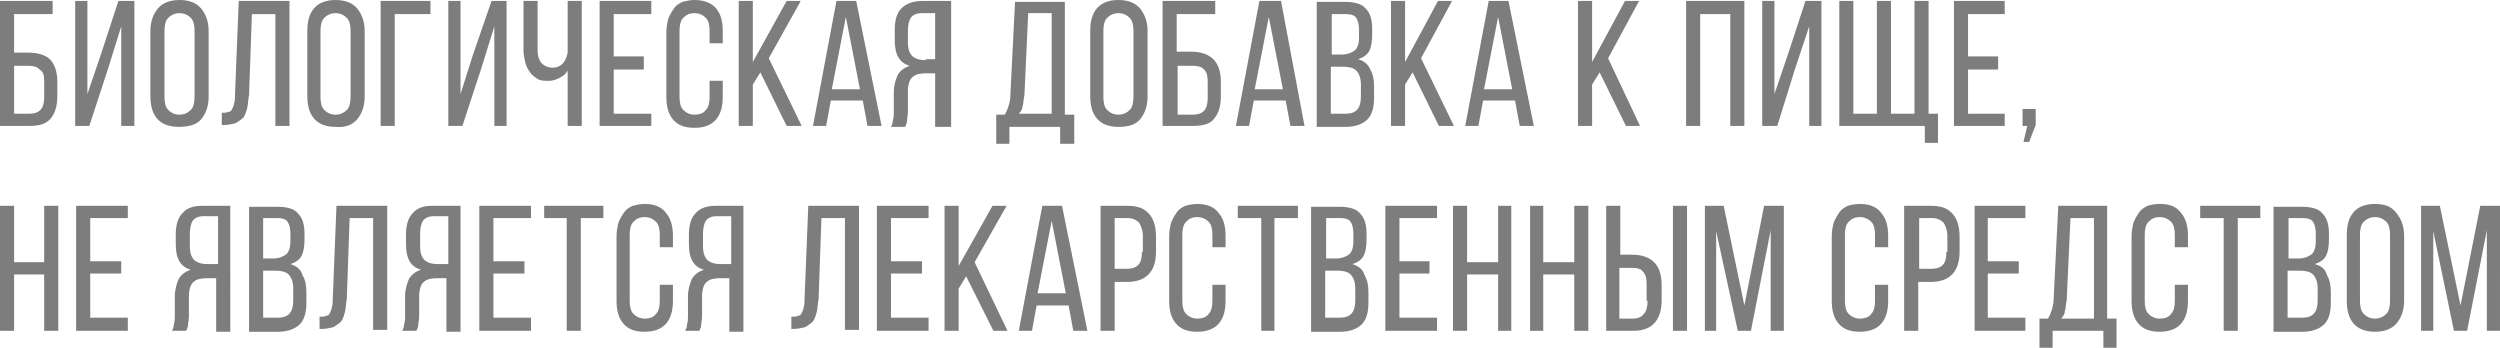 <svg version="1.1" id="Layer_1" xmlns="http://www.w3.org/2000/svg" x="0" y="0" viewBox="0 0 266 37" style="enable-background:new 0 0 266 37" xml:space="preserve"><style>.st0{fill:#7d7d7d}</style><path class="st0" d="M5.4 12.6c.5-.6.7-1.4.7-2.4V8.7c0-1.1-.3-1.9-.8-2.4-.4-.4-1.2-.7-2.3-.7H1.5V1.5h4.1V.1H0v13.3h3.1c1.1 0 1.8-.2 2.3-.8zM1.5 7H3c.5 0 1 .1 1.2.4.4.2.5.6.5 1.2v1.7c0 .6-.1 1.1-.4 1.4-.3.3-.7.4-1.2.4H1.5V7zM10.7 5.9 9.3 10V.1H8v13.3h1.5l2-6.1 1.4-4.5v10.6h1.4V.1h-1.7zM21.4 12.7c.5-.6.8-1.4.8-2.4v-7c0-1-.3-1.8-.8-2.4-.5-.6-1.3-.9-2.3-.9s-1.8.3-2.3.9c-.5.6-.8 1.4-.8 2.4v6.9c0 1 .2 1.8.7 2.4.5.6 1.3.9 2.3.9s1.9-.2 2.4-.8zm-3.9-2.4v-7c0-.6.1-1.1.4-1.4.3-.3.7-.5 1.2-.5s.9.2 1.2.5c.3.3.4.8.4 1.4v7c0 .6-.1 1.1-.4 1.4-.3.3-.7.5-1.2.5s-.9-.2-1.2-.5c-.3-.3-.4-.8-.4-1.4zM29.3 1.5v11.9h1.5V.1h-5.4L25 10.2c0 .3 0 .6-.1.8 0 .2-.1.4-.2.6-.1.2-.2.3-.4.3-.2.1-.4.1-.7.1v1.3h.2c.5 0 .9-.1 1.3-.2.3-.2.6-.4.8-.6.2-.3.3-.6.4-1 .1-.4.1-.9.2-1.4l.3-8.6h2.5zM38 12.7c.5-.6.8-1.4.8-2.4v-7c0-1-.3-1.8-.8-2.4-.5-.6-1.3-.9-2.3-.9-1 0-1.8.3-2.3.9-.5.6-.7 1.4-.7 2.4v6.9c0 1 .2 1.8.7 2.4.5.6 1.3.9 2.3.9 1 .1 1.8-.2 2.3-.8zm-3.9-2.4v-7c0-.6.1-1.1.4-1.4.3-.3.7-.5 1.2-.5s.9.2 1.2.5c.3.3.4.8.4 1.4v7c0 .6-.1 1.1-.4 1.4-.3.3-.7.5-1.2.5s-.9-.2-1.2-.5c-.3-.3-.4-.8-.4-1.4zM45.8.1h-5.3v13.3H42V1.5h3.8zM52.6 2.8v10.6h1.3V.1h-1.6l-2 5.8L49 10V.1h-1.3v13.3h1.5l2-6.1zM59.5 8.3c.4-.2.7-.4.9-.8v5.9h1.5V.1h-1.5v5.5c-.2 1-.7 1.6-1.6 1.6-.5 0-.9-.2-1.2-.5-.3-.4-.4-.8-.4-1.4V.1h-1.5v5.3c0 .4.1.9.2 1.3s.3.7.5 1c.2.3.5.5.8.7.3.2.7.2 1.2.2.4 0 .7-.1 1.1-.3zM69.3 12.1h-4V7.4h3.2V6h-3.2V1.5h4V.1h-5.5v13.3h5.5zM76.2 12.7c.5-.6.7-1.4.7-2.4V8.6h-1.4v1.7c0 .6-.1 1.1-.4 1.4-.2.3-.6.5-1.2.5-.5 0-.9-.2-1.2-.5-.3-.3-.4-.8-.4-1.4v-7c0-.6.1-1.1.4-1.4.3-.3.6-.5 1.2-.5.5 0 .9.2 1.2.5.3.3.4.8.4 1.4v1.3h1.4V3.3c0-1-.2-1.8-.7-2.4-.5-.6-1.3-.9-2.3-.9-.5 0-.9.1-1.3.2-.4.2-.7.4-.9.7-.2.3-.4.6-.6 1.1-.1.4-.2.9-.2 1.4v6.9c0 1 .2 1.8.7 2.4.5.6 1.2.9 2.3.9 1 0 1.8-.3 2.3-.9zM81.8 6.2 85.2.1h-1.5l-3.6 6.5V.1h-1.5v13.3h1.5V9l.8-1.3 2.8 5.7h1.6zM91.1.1H89l-2.5 13.3h1.4l.5-2.7h3.4l.5 2.7h1.5L91.1.1zm-2.6 9.4L90 1.8l1.5 7.7h-3zM101.2 13.4V.1h-3c-1.1 0-1.8.3-2.3.8-.5.5-.7 1.3-.7 2.3v1.1c0 1.5.5 2.4 1.6 2.7-.6.2-1 .5-1.3 1-.2.5-.4 1.1-.4 1.8v2.1c0 .3 0 .6-.1.9 0 .3-.1.5-.2.7h1.5c.1-.2.2-.4.2-.6 0-.2.1-.6.1-1V9.7c0-.7.2-1.3.5-1.5.3-.3.8-.4 1.4-.4h1v5.7h1.7zm-2.7-7c-.6 0-1-.1-1.4-.4-.3-.3-.5-.7-.5-1.5V3.3c0-.6.1-1.1.3-1.4.2-.3.6-.5 1.2-.5h1.4v4.9h-1zM112.9 15.3h1.4v-3.1h-1V.2H108l-.5 10c0 .4-.1.8-.2 1.1-.1.3-.2.6-.4.9h-.9v3.1h1.4v-1.8h5.4v1.8zm-1-3.2h-3.5c.2-.2.4-.5.4-.8.1-.3.1-.7.2-1.2l.4-8.7h2.5v10.7zM121.3 12.7c.5-.6.8-1.4.8-2.4v-7c0-1-.3-1.8-.8-2.4-.5-.6-1.3-.9-2.3-.9s-1.8.3-2.3.9c-.5.6-.7 1.4-.7 2.4v6.9c0 1 .2 1.8.7 2.4.5.6 1.3.9 2.3.9s1.8-.2 2.3-.8zm-3.9-2.4v-7c0-.6.1-1.1.4-1.4.3-.3.7-.5 1.2-.5s.9.2 1.2.5c.3.3.4.8.4 1.4v7c0 .6-.1 1.1-.4 1.4-.3.3-.7.5-1.2.5s-.9-.2-1.2-.5c-.3-.3-.4-.8-.4-1.4zM129.2 12.6c.5-.6.7-1.4.7-2.4V8.7c0-1.1-.3-1.9-.8-2.4s-1.3-.8-2.3-.8h-1.6v-4h4.1V.1h-5.6v13.3h3.1c1.2 0 2-.2 2.4-.8zM125.3 7h1.6c.5 0 1 .1 1.2.4.3.2.4.7.4 1.3v1.7c0 .6-.1 1.1-.4 1.4-.3.3-.7.4-1.2.4h-1.6V7zM134 .1l-2.5 13.3h1.4l.5-2.7h3.4l.5 2.7h1.5L136.3.1H134zm-.5 9.4 1.5-7.7 1.5 7.7h-3zM144.5 6.3c.6-.2 1-.5 1.2-.9.2-.4.3-1 .3-1.7v-.6c0-1-.2-1.7-.7-2.2-.4-.5-1.2-.7-2.2-.7h-3v13.3h3.1c1 0 1.8-.3 2.3-.8.5-.5.7-1.3.7-2.3V9.2c0-.7-.1-1.3-.4-1.8-.2-.5-.6-.9-1.3-1.1zm-2.8-4.8h1.5c.5 0 .9.1 1.1.4.2.3.3.7.3 1.3V4c0 .7-.2 1.2-.5 1.4-.3.2-.7.4-1.3.4h-1.1V1.5zm3.1 8.8c0 1.2-.5 1.8-1.6 1.8h-1.6v-5h1.3c.6 0 1.1.1 1.4.4.3.3.5.8.5 1.5v1.3zM151.2 6.2l3.3-6.1H153l-3.5 6.5V.1H148v13.3h1.5V9l.8-1.3 2.8 5.7h1.6zM160.5.1h-2.1l-2.5 13.3h1.4l.5-2.7h3.4l.5 2.7h1.5L160.5.1zm-2.6 9.4 1.5-7.7 1.5 7.7h-3zM174.5 13.4l-3.4-7.2 3.3-6.1h-1.5l-3.5 6.5V.1h-1.5v13.3h1.5V9l.8-1.3 2.8 5.7zM184.1 13.4h1.5V.1h-6.2v13.3h1.5V1.5h3.2zM190.2 5.9l-1.4 4.1V.1h-1.3v13.3h1.6l1.9-6.1 1.5-4.5v10.6h1.3V.1h-1.7zM204.8 15.2h1.4v-3.1h-1V.1h-1.5v12h-2.5V.1h-1.5v12h-2.5V.1h-1.5v13.3h9.1zM213.3 12.1h-3.9V7.4h3.2V6h-3.2V1.5h3.9V.1h-5.4v13.3h5.4zM215.2 13.4h.5l-.4 1.7h.6l.7-1.8v-1.7h-1.4zM4.7 27.9H1.5v-6H0v13.3h1.5v-6h3.2v6h1.5V21.9H4.7zM8.1 35.2h5.5v-1.4h-4v-4.7h3.3v-1.3H9.6v-4.6h4v-1.3H8.1zM19.4 22.7c-.5.5-.7 1.3-.7 2.3v1c0 1.5.5 2.4 1.6 2.7-.6.2-1 .5-1.3 1-.2.5-.4 1.1-.4 1.8v2.1c0 .3 0 .6-.1.9 0 .3-.1.5-.2.7h1.5c.1-.2.2-.4.2-.6 0-.2.1-.6.1-1v-2.1c0-.7.2-1.3.5-1.5.3-.3.8-.4 1.4-.4h1v5.7h1.5V21.9h-3c-.9 0-1.6.2-2.1.8zm3.8.5v4.9h-1.1c-.6 0-1-.1-1.4-.4-.3-.3-.5-.7-.5-1.5v-1.3c0-.6.1-1.1.3-1.4.2-.3.6-.5 1.2-.5h1.5zM30.9 28.1c.6-.2 1-.5 1.2-.9.2-.4.3-1 .3-1.7v-.6c0-1-.2-1.7-.7-2.2-.4-.5-1.2-.7-2.2-.7h-3v13.3h3.1c1 0 1.8-.3 2.3-.8.5-.5.7-1.3.7-2.3v-1.1c0-.7-.1-1.3-.4-1.8-.2-.7-.7-1-1.3-1.2zM28 23.2h1.5c.5 0 .9.1 1.1.4.2.3.3.7.3 1.3v.8c0 .7-.2 1.2-.5 1.4-.3.2-.7.4-1.3.4H28v-4.3zm3.2 8.8c0 1.2-.5 1.8-1.6 1.8H28v-5h1.3c.6 0 1.1.1 1.4.4.3.3.5.8.5 1.5V32zM35.4 31.9c0 .3 0 .6-.1.8 0 .2-.1.4-.2.6-.1.2-.2.3-.4.3-.2.1-.4.1-.7.1V35h.2c.5 0 .9-.1 1.3-.2.3-.2.6-.4.8-.6.2-.3.3-.6.4-1 .1-.4.1-.9.2-1.4l.3-8.6h2.5v11.9h1.5V21.9h-5.4l-.4 10zM43.9 22.7c-.5.5-.7 1.3-.7 2.3v1c0 1.5.5 2.4 1.6 2.7-.6.2-1 .5-1.3 1-.2.5-.4 1.1-.4 1.8v2.1c0 .3 0 .6-.1.9 0 .3-.1.5-.2.7h1.5c.1-.2.2-.4.2-.6 0-.2.1-.6.1-1v-2.1c0-.7.2-1.3.5-1.5.3-.3.8-.4 1.4-.4h1v5.7H49V21.9h-3c-.9 0-1.6.2-2.1.8zm3.8.5v4.9h-1.1c-.6 0-1-.1-1.4-.4-.3-.3-.5-.7-.5-1.5v-1.3c0-.6.1-1.1.3-1.4.2-.3.6-.5 1.2-.5h1.5zM51 35.2h5.5v-1.4h-4v-4.7h3.3v-1.3h-3.3v-4.6h4v-1.3H51zM57.9 23.2h2.4v12h1.5v-12h2.4v-1.3h-6.3zM68.6 21.7c-.5 0-.9.1-1.3.2-.4.2-.7.4-.9.7-.2.3-.4.6-.6 1.1-.1.4-.2.9-.2 1.4V32c0 1 .2 1.8.7 2.4.5.6 1.2.9 2.3.9 1 0 1.8-.3 2.3-.9.5-.6.7-1.4.7-2.4v-1.7h-1.4V32c0 .6-.1 1.1-.4 1.4-.2.3-.6.5-1.2.5-.5 0-.9-.2-1.2-.5-.3-.3-.4-.8-.4-1.4v-7c0-.6.1-1.1.4-1.4.3-.3.6-.5 1.2-.5.5 0 .9.2 1.2.5.3.3.4.8.4 1.4v1.3h1.4v-1.2c0-1-.2-1.8-.7-2.4-.5-.7-1.3-1-2.3-1zM74 22.7c-.5.5-.7 1.3-.7 2.3v1c0 1.5.5 2.4 1.6 2.7-.6.2-1 .5-1.3 1-.2.5-.4 1.1-.4 1.8v2.1c0 .3 0 .6-.1.9 0 .3-.1.5-.2.7h1.5c.1-.2.2-.4.2-.6 0-.2.1-.6.1-1v-2.1c0-.7.2-1.3.5-1.5.3-.3.8-.4 1.4-.4h1v5.7h1.5V21.9h-3c-.8 0-1.6.2-2.1.8zm3.8.5v4.9h-1.1c-.6 0-1-.1-1.4-.4-.3-.3-.5-.7-.5-1.5v-1.3c0-.6.1-1.1.3-1.4.2-.3.6-.5 1.2-.5h1.5zM85.6 31.9c0 .3 0 .6-.1.8 0 .2-.1.4-.2.6-.1.2-.2.3-.4.3-.2.1-.4.1-.7.1V35h.2c.5 0 .9-.1 1.3-.2.3-.2.6-.4.8-.6.2-.3.3-.6.4-1 .1-.4.1-.9.2-1.4l.3-8.6h2.5v11.9h1.5V21.9H86l-.4 10zM93.3 35.2h5.5v-1.4h-4v-4.7h3.3v-1.3h-3.3v-4.6h4v-1.3h-5.5zM107.1 21.9h-1.5l-3.6 6.4v-6.4h-1.5v13.3h1.5v-4.5l.8-1.3 2.9 5.8h1.5l-3.5-7.3zM110.9 21.9l-2.5 13.3h1.4l.5-2.7h3.4l.5 2.7h1.5L113 21.9h-2.1zm-.5 9.3 1.5-7.7 1.5 7.7h-3zM120 21.9h-2.9v13.3h1.5V30h1.3c1.1 0 1.8-.3 2.3-.8.5-.5.8-1.3.8-2.4v-1.6c0-1-.2-1.8-.7-2.4-.5-.6-1.2-.9-2.3-.9zm1.5 4.9c0 .6-.1 1.1-.4 1.4-.3.3-.7.4-1.2.4h-1.3v-5.4h1.4c.5 0 .9.2 1.2.5.2.3.4.8.4 1.4v1.7zM127.4 21.7c-.5 0-.9.1-1.3.2-.4.2-.7.4-.9.7-.2.3-.4.6-.6 1.1-.1.4-.2.9-.2 1.4V32c0 1 .2 1.8.7 2.4.5.6 1.2.9 2.3.9 1 0 1.8-.3 2.3-.9.5-.6.7-1.4.7-2.4v-1.7H129V32c0 .6-.1 1.1-.4 1.4-.2.3-.6.5-1.2.5-.5 0-.9-.2-1.2-.5-.3-.3-.4-.8-.4-1.4v-7c0-.6.1-1.1.4-1.4.3-.3.6-.5 1.2-.5.5 0 .9.2 1.2.5.3.3.4.8.4 1.4v1.3h1.4v-1.2c0-1-.2-1.8-.7-2.4-.5-.7-1.3-1-2.3-1zM131.7 23.2h2.5v12h1.4v-12h2.5v-1.3h-6.4zM143.9 28.1c.6-.2 1-.5 1.2-.9.2-.4.3-1 .3-1.7v-.6c0-1-.2-1.7-.7-2.2-.4-.5-1.2-.7-2.2-.7h-3v13.3h3.1c1 0 1.8-.3 2.3-.8.5-.5.7-1.3.7-2.3v-1.1c0-.7-.1-1.3-.4-1.8-.2-.7-.7-1-1.3-1.2zm-2.8-4.9h1.5c.5 0 .9.1 1.1.4.2.3.3.7.3 1.3v.8c0 .7-.2 1.2-.5 1.4-.3.2-.7.4-1.3.4h-1.1v-4.3zm3.1 8.8c0 1.2-.5 1.8-1.6 1.8H141v-5h1.3c.6 0 1.1.1 1.4.4.3.3.5.8.5 1.5V32zM147.4 35.2h5.5v-1.4h-4v-4.7h3.2v-1.3h-3.2v-4.6h4v-1.3h-5.5zM159.4 27.9h-3.3v-6h-1.5v13.3h1.5v-6h3.3v6h1.4V21.9h-1.4zM167.5 27.9h-3.3v-6h-1.4v13.3h1.4v-6h3.3v6h1.5V21.9h-1.5zM173.7 27.1h-1.3v-5.2h-1.5v13.3h2.9c1 0 1.8-.3 2.3-.9.5-.6.7-1.4.7-2.4v-1.6c0-1.1-.3-1.9-.8-2.4s-1.3-.8-2.3-.8zm1.6 4.9c0 .6-.1 1.1-.4 1.4-.2.3-.6.5-1.2.5h-1.4v-5.4h1.3c.6 0 1 .1 1.2.4.3.3.4.7.4 1.4V32zM178 21.9h1.5v13.3H178zM185.6 32.5l-2.2-10.6h-2v13.3h1.2V24.6l2.3 10.6h1.4l2.1-10.7v10.7h1.4V21.9h-2.1zM197.9 21.7c-.5 0-1 .1-1.3.2-.4.2-.7.4-.9.7-.2.3-.4.6-.6 1.1-.1.4-.2.9-.2 1.4V32c0 1 .2 1.8.7 2.4.5.6 1.2.9 2.3.9 1 0 1.8-.3 2.3-.9.5-.6.7-1.4.7-2.4v-1.7h-1.4V32c0 .6-.1 1.1-.4 1.4-.2.3-.6.5-1.2.5-.5 0-.9-.2-1.2-.5-.3-.3-.4-.8-.4-1.4v-7c0-.6.1-1.1.4-1.4.3-.3.6-.5 1.2-.5.5 0 .9.2 1.2.5.3.3.4.8.4 1.4v1.3h1.4v-1.2c0-1-.2-1.8-.7-2.4-.5-.7-1.3-1-2.3-1zM205.5 21.9h-2.9v13.3h1.5V30h1.3c1.1 0 1.8-.3 2.3-.8.5-.5.8-1.3.8-2.4v-1.6c0-1-.2-1.8-.7-2.4-.5-.6-1.2-.9-2.3-.9zm1.6 4.9c0 .6-.1 1.1-.4 1.4-.3.3-.7.4-1.2.4h-1.3v-5.4h1.4c.5 0 .9.2 1.2.5.2.3.4.8.4 1.4v1.7zM210.1 35.2h5.4v-1.4h-4v-4.7h3.3v-1.3h-3.3v-4.6h4v-1.3h-5.4zM224.3 21.9H219l-.5 10c0 .4-.1.8-.2 1.1-.1.3-.2.6-.4.9h-.9V37h1.4v-1.8h5.4V37h1.4v-3.1h-1v-12zm-1.5 12h-3.5c.2-.2.4-.5.4-.8.1-.3.1-.7.2-1.2l.4-8.7h2.5v10.7zM229.8 21.7c-.5 0-1 .1-1.3.2-.4.2-.7.4-.9.7-.2.3-.4.6-.6 1.1-.1.4-.2.9-.2 1.4V32c0 1 .2 1.8.7 2.4.5.6 1.2.9 2.3.9 1 0 1.8-.3 2.3-.9.5-.6.7-1.4.7-2.4v-1.7h-1.4V32c0 .6-.1 1.1-.4 1.4-.2.3-.6.5-1.2.5-.5 0-.9-.2-1.2-.5-.3-.3-.4-.8-.4-1.4v-7c0-.6.1-1.1.4-1.4.3-.3.6-.5 1.2-.5.5 0 .9.2 1.2.5.3.3.4.8.4 1.4v1.3h1.4v-1.2c0-1-.2-1.8-.7-2.4-.5-.7-1.2-1-2.3-1zM234.1 23.2h2.5v12h1.5v-12h2.4v-1.3h-6.4zM246.3 28.1c.6-.2 1-.5 1.2-.9.2-.4.3-1 .3-1.7v-.6c0-1-.2-1.7-.7-2.2-.4-.5-1.2-.7-2.2-.7h-3v13.3h3.1c1 0 1.8-.3 2.3-.8.5-.5.7-1.3.7-2.3v-1.1c0-.7-.1-1.3-.4-1.8-.2-.7-.6-1-1.3-1.2zm-2.8-4.9h1.5c.5 0 .9.1 1.1.4.2.3.3.7.3 1.3v.8c0 .7-.2 1.2-.5 1.4-.3.2-.7.4-1.3.4h-1.1v-4.3zm3.1 8.8c0 1.2-.5 1.8-1.6 1.8h-1.6v-5h1.3c.6 0 1.1.1 1.4.4.3.3.5.8.5 1.5V32zM252.7 21.7c-1 0-1.8.3-2.3.9-.5.6-.7 1.4-.7 2.4v7c0 1 .2 1.8.7 2.4.5.6 1.3.9 2.3.9s1.8-.3 2.3-.9c.5-.6.8-1.4.8-2.4v-6.9c0-1-.3-1.8-.8-2.4-.5-.7-1.2-1-2.3-1zm1.6 10.3c0 .6-.1 1.1-.4 1.4-.3.3-.7.5-1.2.5s-.9-.2-1.2-.5c-.3-.3-.4-.8-.4-1.4v-7c0-.6.1-1.1.4-1.4.3-.3.7-.5 1.2-.5s.9.2 1.2.5c.3.3.4.8.4 1.4v7zM263.9 21.9l-2.1 10.6-2.2-10.6h-2v13.3h1.3V24.6l2.2 10.6h1.4l2.1-10.7v10.7h1.4V21.9z"/></svg>